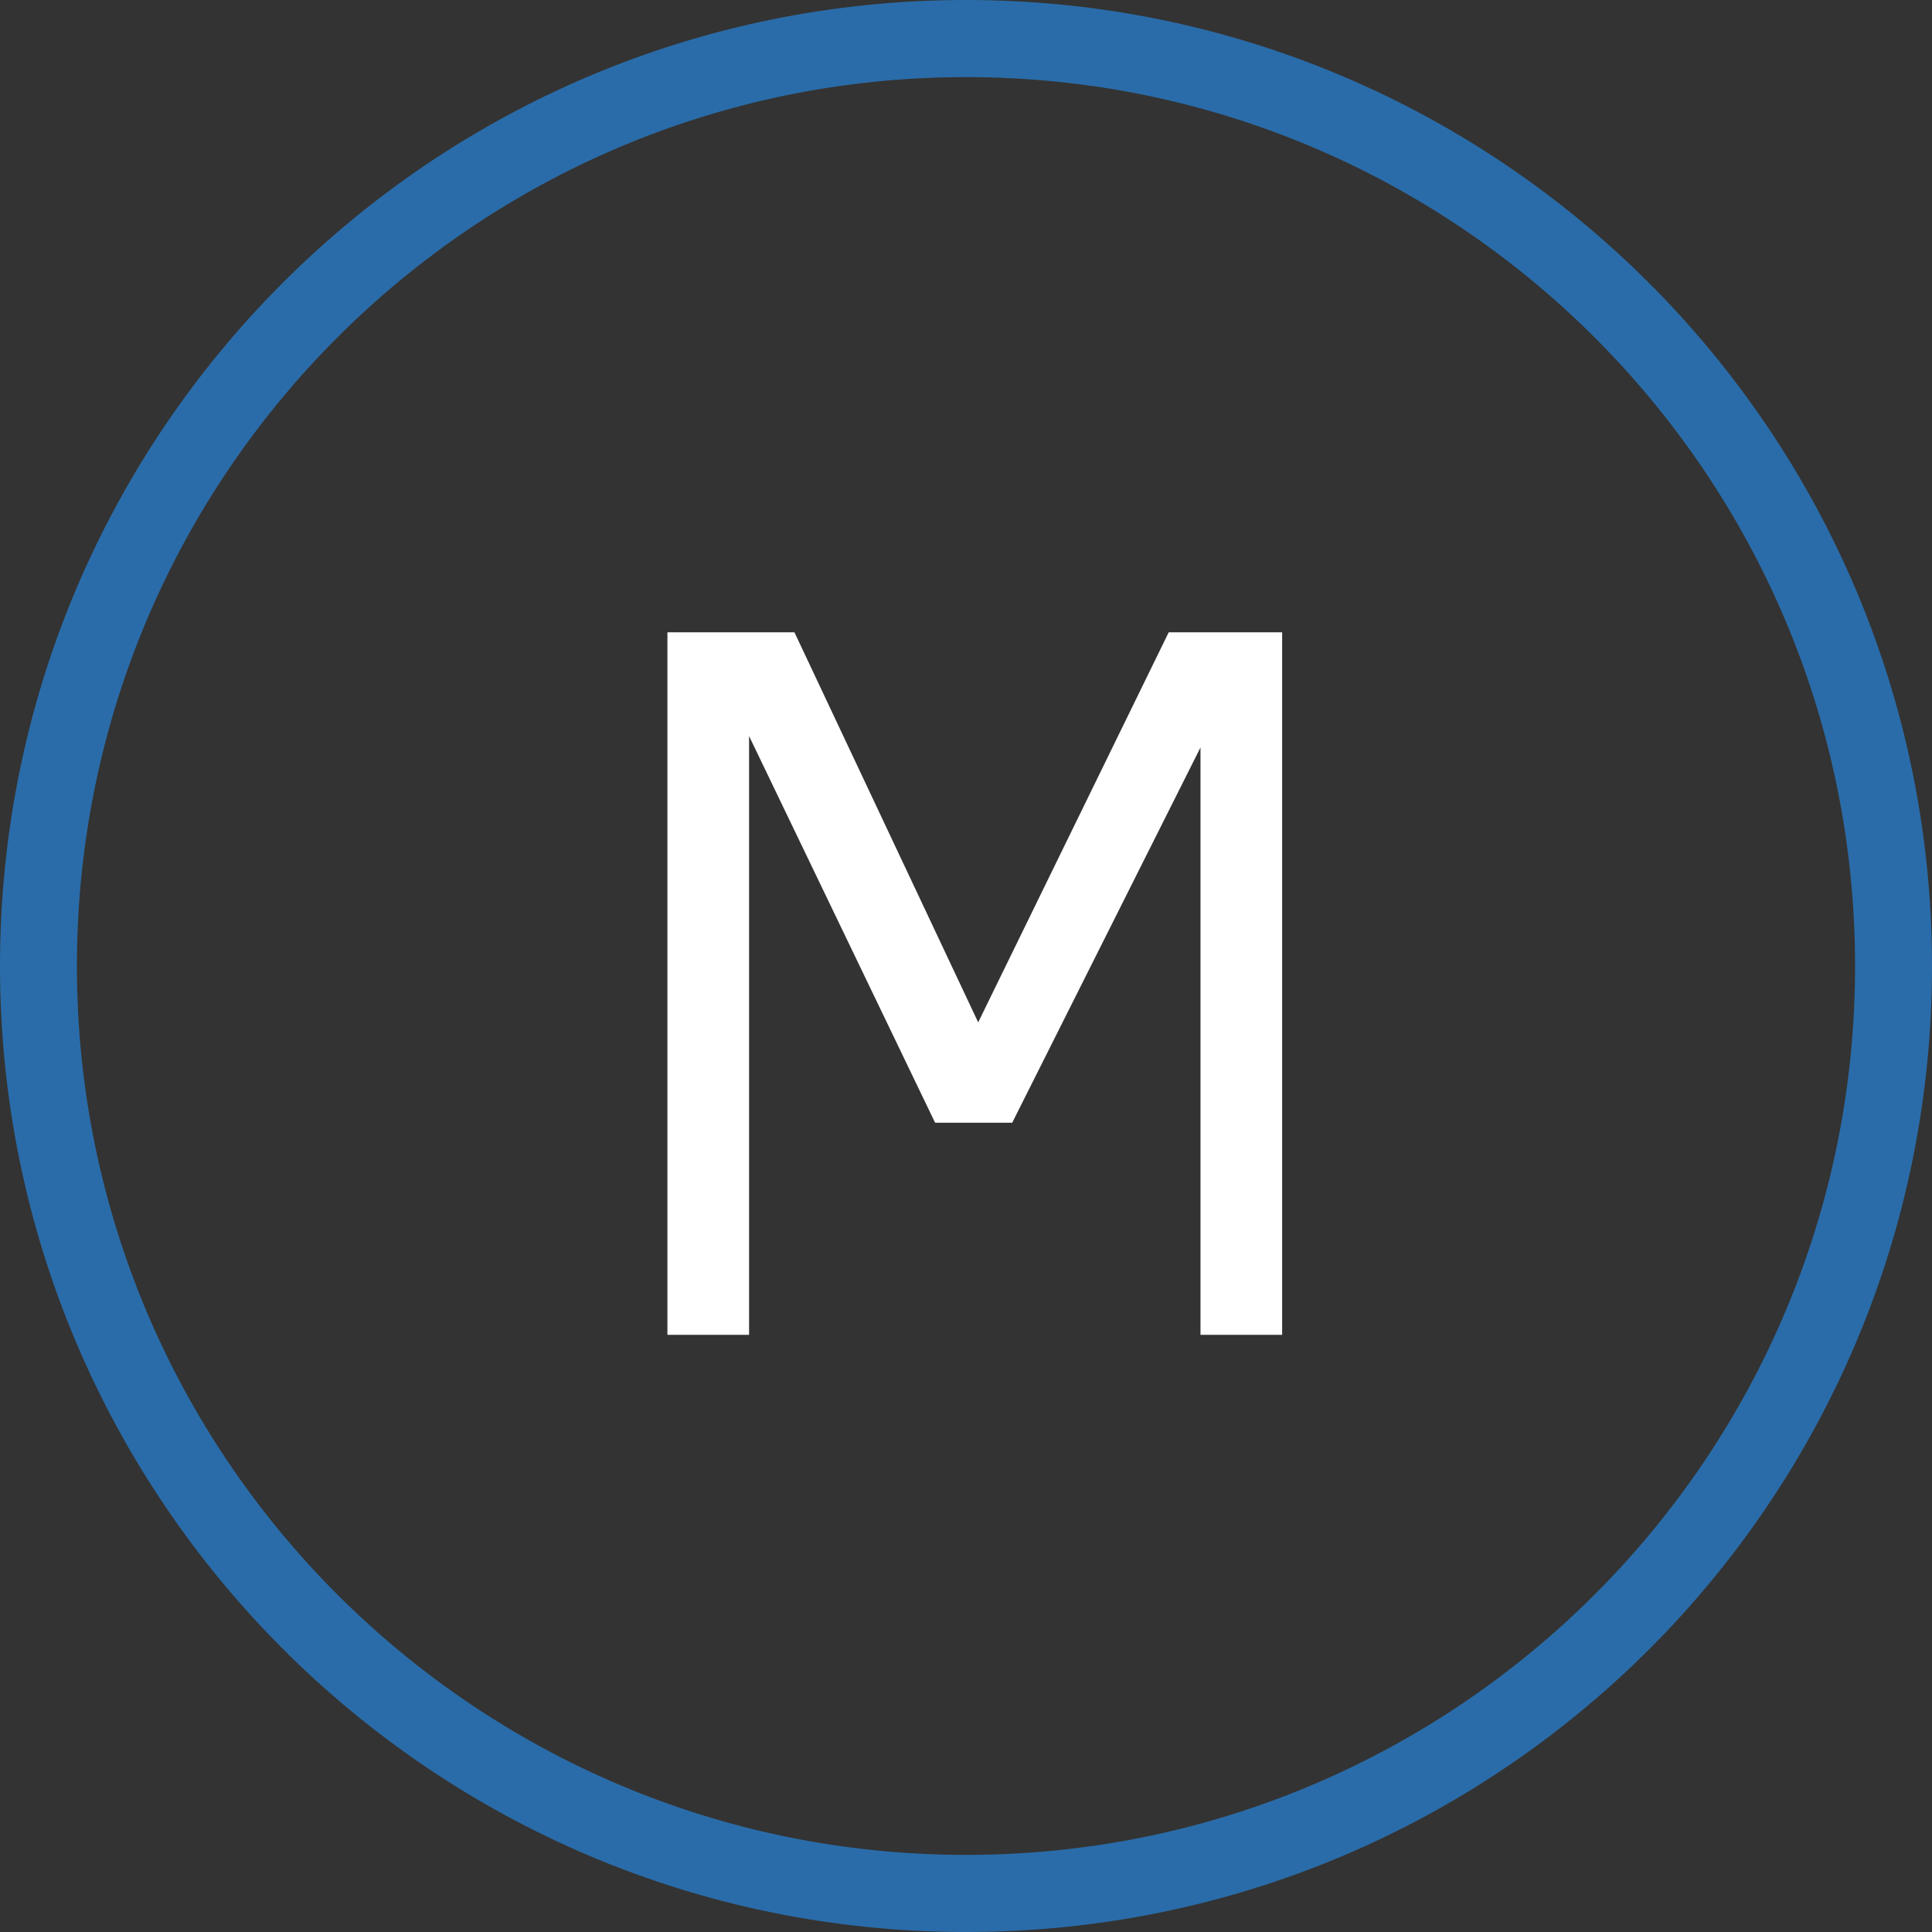 <?xml version="1.0" encoding="UTF-8"?>
<svg width="110px" height="110px" viewBox="0 0 110 110" version="1.1" xmlns="http://www.w3.org/2000/svg" xmlns:xlink="http://www.w3.org/1999/xlink">
    <rect x="0" y="0" width="110" height="110" fill="#333333" stroke="none"/>
    <!-- Generator: Sketch 52.6 (67491) - http://www.bohemiancoding.com/sketch -->
    <title>Mayday Icon</title>
    <desc>Created with Sketch.</desc>
    <g id="Page-1" stroke="none" stroke-width="1" fill="none" fill-rule="evenodd">
        <g id="Index" transform="translate(-201, -109)">
            <g id="Nav" transform="translate(0, 99)">
                <g id="Mayday-Icon" transform="translate(201, 10)">
                    <polygon id="Path" fill="#FFFFFF" points="38 76 38 36 45.232 36 55.694 58.208 66.542 36 73 36 73 76 68.351 76 68.351 42.558 57.631 63.922 53.24 63.922 42.649 41.909 42.649 76"></polygon>
                    <path d="M55,0 C85.398,0 110,24.66 110,55 C110,85.405 85.398,110 55,110 C24.602,110 0,85.34 0,55 C3.43207118e-15,24.595 24.602,0 55,0 Z M55,4.39 C82.951,4.39 105.621,27.048 105.621,55 C105.621,82.952 82.951,105.61 55,105.61 C27.049,105.61 4.379,82.952 4.379,55 C4.379,27.048 27.049,4.39 55,4.39 Z" id="Shape" fill="#2A6CA9"></path>
                </g>
            </g>
        </g>
    </g>
</svg>